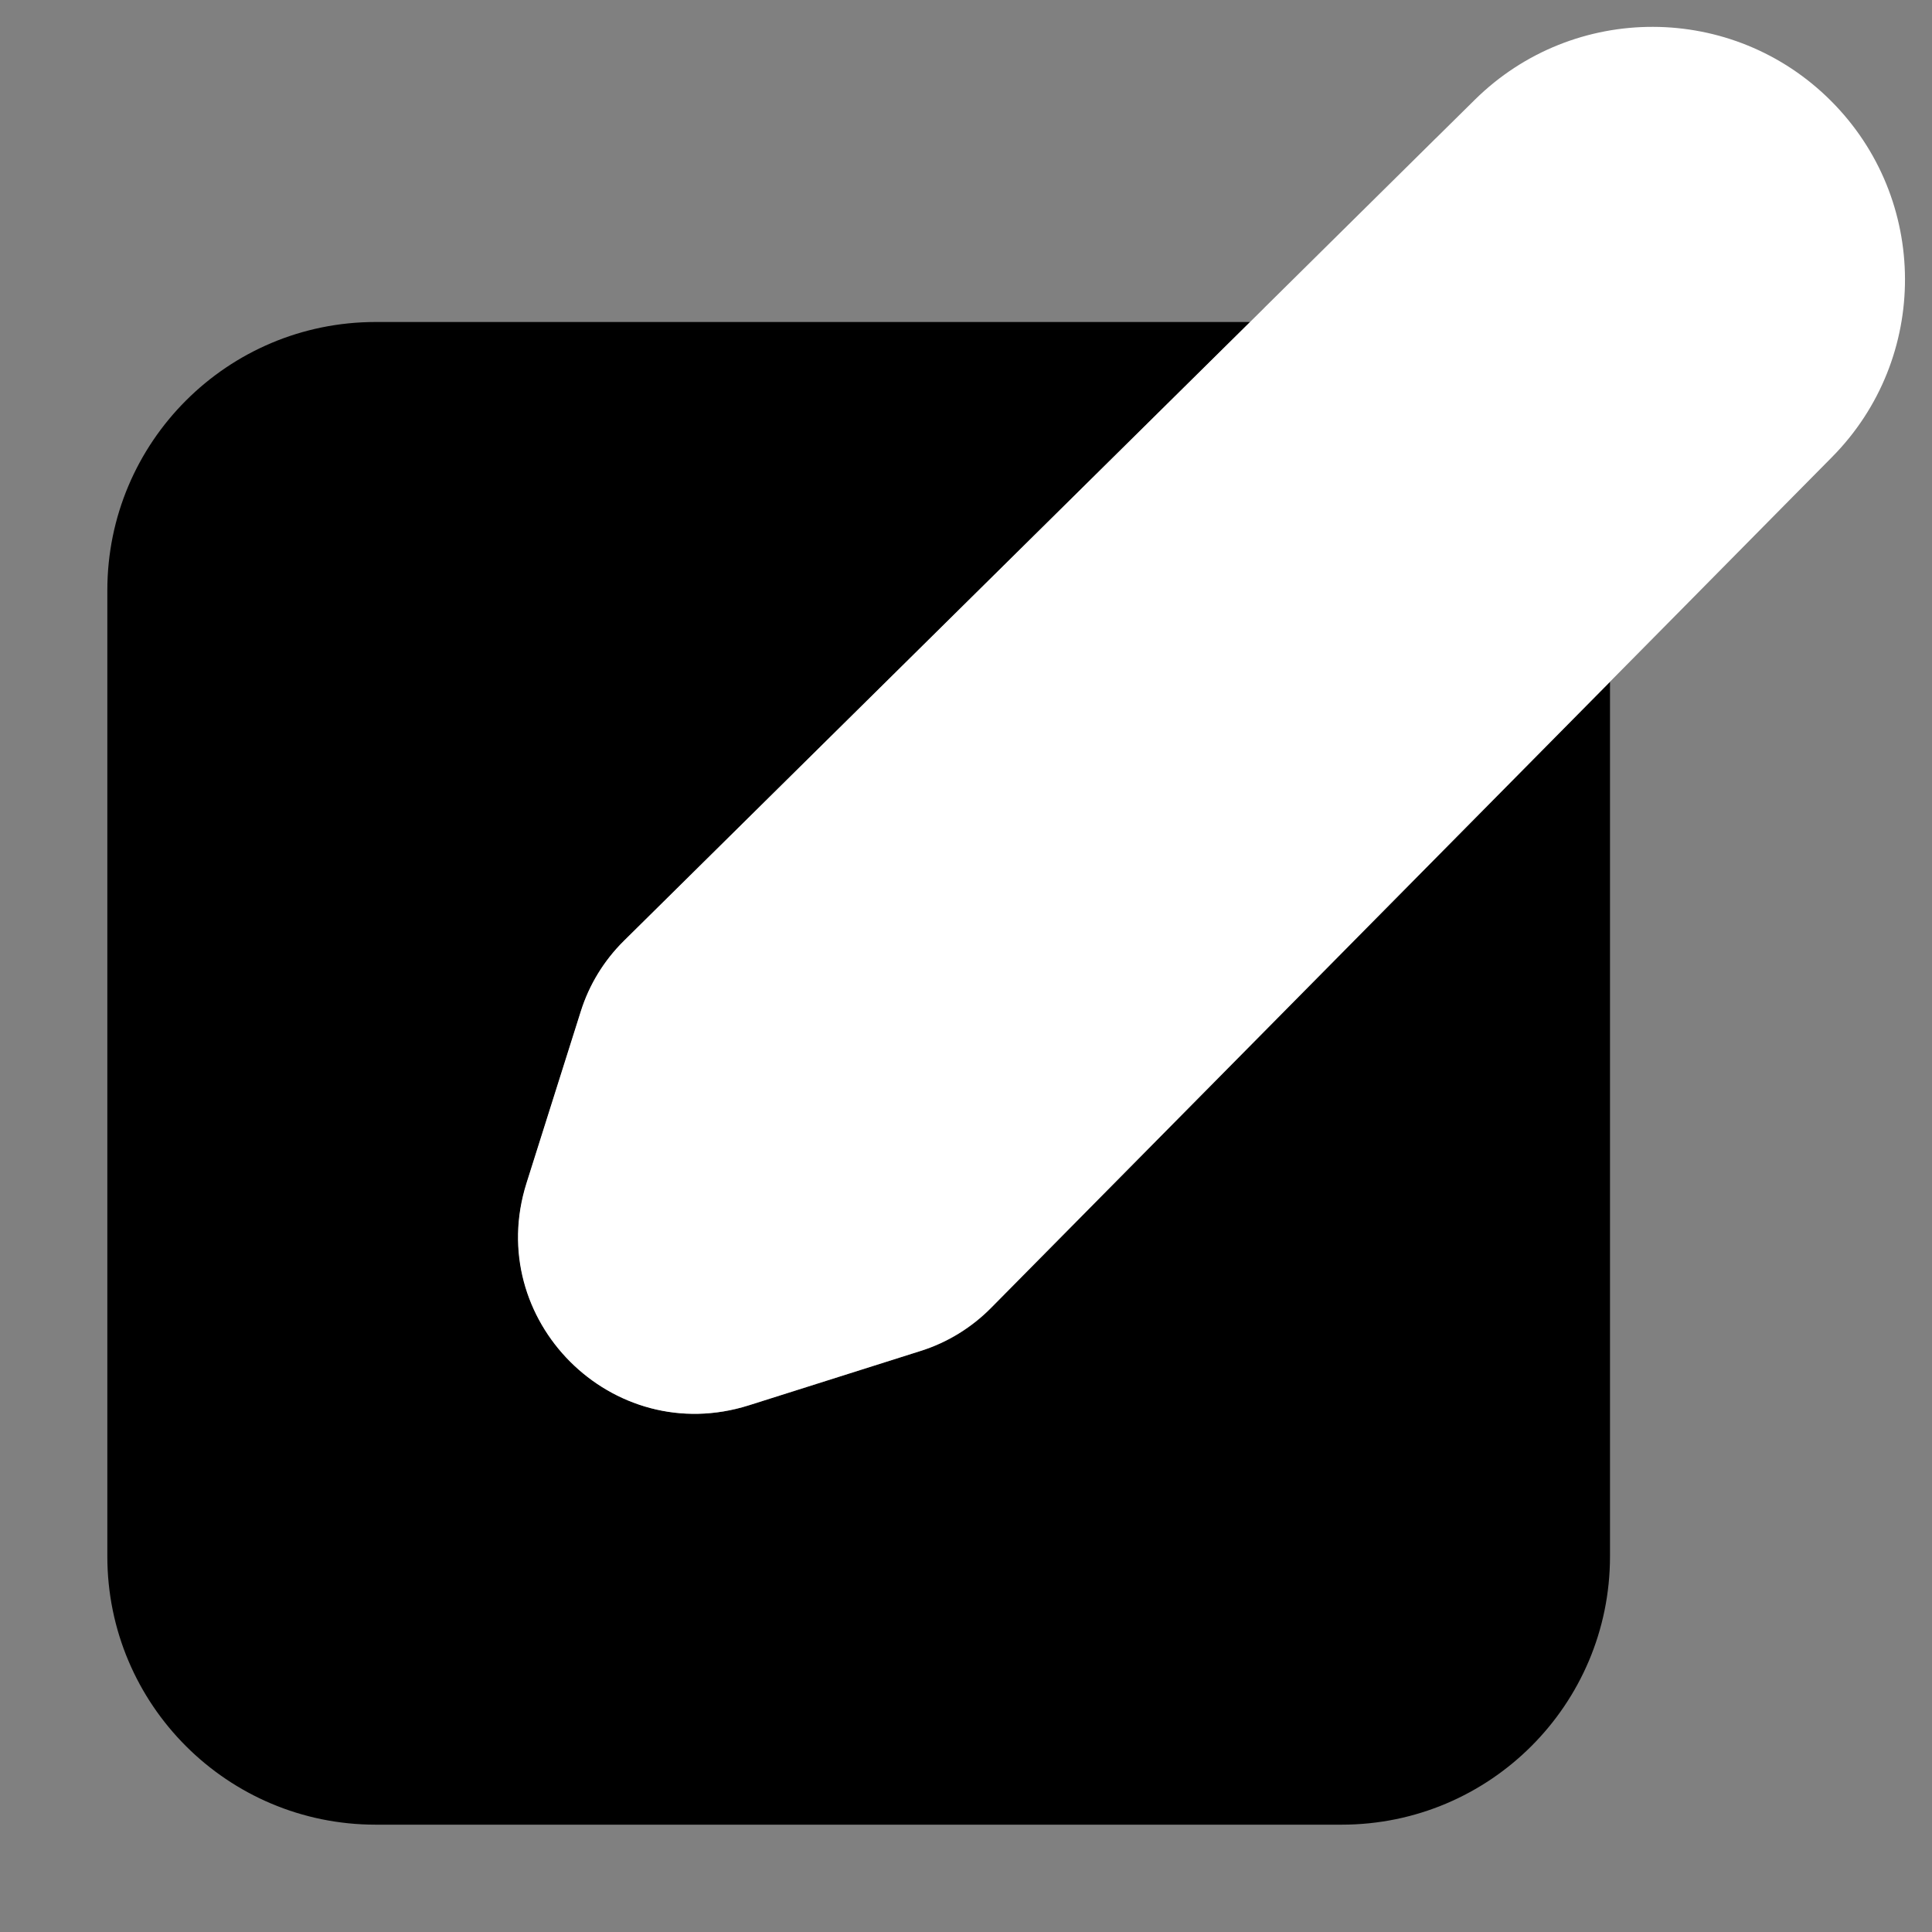 <svg width="18" height="18" viewBox="0 0 18 18" fill="none" xmlns="http://www.w3.org/2000/svg" style="fill:{{.Color}}">
<rect x="0" y="0" width="18" height="18" fill="#808080" stroke="none"/>
<path fill-rule="evenodd" clip-rule="evenodd" d="M6.979 13.093C5.705 13.496 4.505 12.297 4.907 11.023L5.413 9.422C5.491 9.174 5.629 8.949 5.814 8.766L11.648 3H3.5C2.119 3 1 4.119 1 5.5V14.5C1 15.881 2.119 17 3.5 17H12.5C13.881 17 15 15.881 15 14.5V6.353L9.235 12.185C9.052 12.37 8.828 12.508 8.58 12.586L6.979 13.093ZM14.77 4.45C14.77 4.451 14.77 4.451 14.77 4.452L8.168 11.131C8.157 11.143 8.143 11.151 8.127 11.156L6.526 11.663C6.51 11.668 6.494 11.67 6.479 11.67C6.493 11.67 6.508 11.668 6.524 11.663L8.125 11.156C8.14 11.151 8.154 11.143 8.166 11.131L14.77 4.45Z" fill="_COLOR_VAR_"/>
<mask id="path-2-outside-1_5841_49683" maskUnits="userSpaceOnUse" x="4.328" y="-0.25" width="14" height="14" fill="black">
<rect fill="white" x="4.328" y="-0.25" width="14" height="14"/>
<path fill-rule="evenodd" clip-rule="evenodd" d="M6.335 11.475L6.841 9.874C6.846 9.858 6.854 9.844 6.866 9.833L13.371 3.403L14.595 4.627L8.166 11.131C8.154 11.143 8.14 11.151 8.125 11.156L6.524 11.663C6.408 11.7 6.299 11.591 6.335 11.475ZM15.122 4.094L16.002 3.204C16.332 2.87 16.33 2.332 15.998 2C15.666 1.668 15.129 1.666 14.795 1.997L13.905 2.876L15.122 4.094Z"/>
</mask>
<path fill-rule="evenodd" clip-rule="evenodd" d="M6.335 11.475L6.841 9.874C6.846 9.858 6.854 9.844 6.866 9.833L13.371 3.403L14.595 4.627L8.166 11.131C8.154 11.143 8.14 11.151 8.125 11.156L6.524 11.663C6.408 11.7 6.299 11.591 6.335 11.475ZM15.122 4.094L16.002 3.204C16.332 2.87 16.33 2.332 15.998 2C15.666 1.668 15.129 1.666 14.795 1.997L13.905 2.876L15.122 4.094Z" fill="_COLOR_VAR_"/>
<path d="M6.841 9.874L8.271 10.325L8.271 10.325L6.841 9.874ZM6.335 11.475L7.766 11.927L7.766 11.927L6.335 11.475ZM6.866 9.833L7.92 10.9L7.92 10.9L6.866 9.833ZM13.371 3.403L14.432 2.343L13.377 1.288L12.317 2.337L13.371 3.403ZM14.595 4.627L15.662 5.682L16.71 4.621L15.655 3.567L14.595 4.627ZM8.166 11.131L7.099 10.076L7.099 10.076L8.166 11.131ZM8.125 11.156L7.672 9.726L7.672 9.726L8.125 11.156ZM6.524 11.663L6.976 13.093L6.976 13.093L6.524 11.663ZM15.122 4.094L14.062 5.154L15.128 6.221L16.189 5.148L15.122 4.094ZM16.002 3.204L17.069 4.258L17.069 4.258L16.002 3.204ZM15.998 2L17.059 0.94L17.059 0.94L15.998 2ZM14.795 1.997L13.74 0.93L13.74 0.93L14.795 1.997ZM13.905 2.876L12.85 1.809L11.777 2.87L12.844 3.937L13.905 2.876ZM5.411 9.422L4.905 11.023L7.766 11.927L8.271 10.325L5.411 9.422ZM5.812 8.766C5.627 8.949 5.489 9.174 5.411 9.422L8.271 10.325C8.203 10.543 8.082 10.74 7.92 10.9L5.812 8.766ZM12.317 2.337L5.812 8.766L7.92 10.9L14.425 4.47L12.317 2.337ZM15.655 3.567L14.432 2.343L12.31 4.464L13.534 5.688L15.655 3.567ZM9.233 12.185L15.662 5.682L13.528 3.573L7.099 10.076L9.233 12.185ZM8.578 12.586C8.825 12.508 9.05 12.37 9.233 12.185L7.099 10.076C7.259 9.915 7.455 9.795 7.672 9.726L8.578 12.586ZM6.976 13.093L8.578 12.586L7.672 9.726L6.071 10.233L6.976 13.093ZM4.905 11.023C4.503 12.297 5.702 13.496 6.976 13.093L6.071 10.233C7.113 9.903 8.095 10.884 7.766 11.927L4.905 11.023ZM16.189 5.148L17.069 4.258L14.935 2.149L14.055 3.039L16.189 5.148ZM17.069 4.258C17.979 3.338 17.974 1.855 17.059 0.94L14.938 3.061C14.686 2.809 14.685 2.402 14.935 2.149L17.069 4.258ZM17.059 0.94C16.144 0.024 14.661 0.02 13.74 0.93L15.849 3.063C15.596 3.313 15.189 3.312 14.938 3.061L17.059 0.94ZM13.74 0.93L12.85 1.809L14.959 3.943L15.849 3.063L13.74 0.93ZM12.844 3.937L14.062 5.154L16.183 3.033L14.965 1.816L12.844 3.937Z" fill="white" mask="url(#path-2-outside-1_5841_49683)"/>
</svg>
